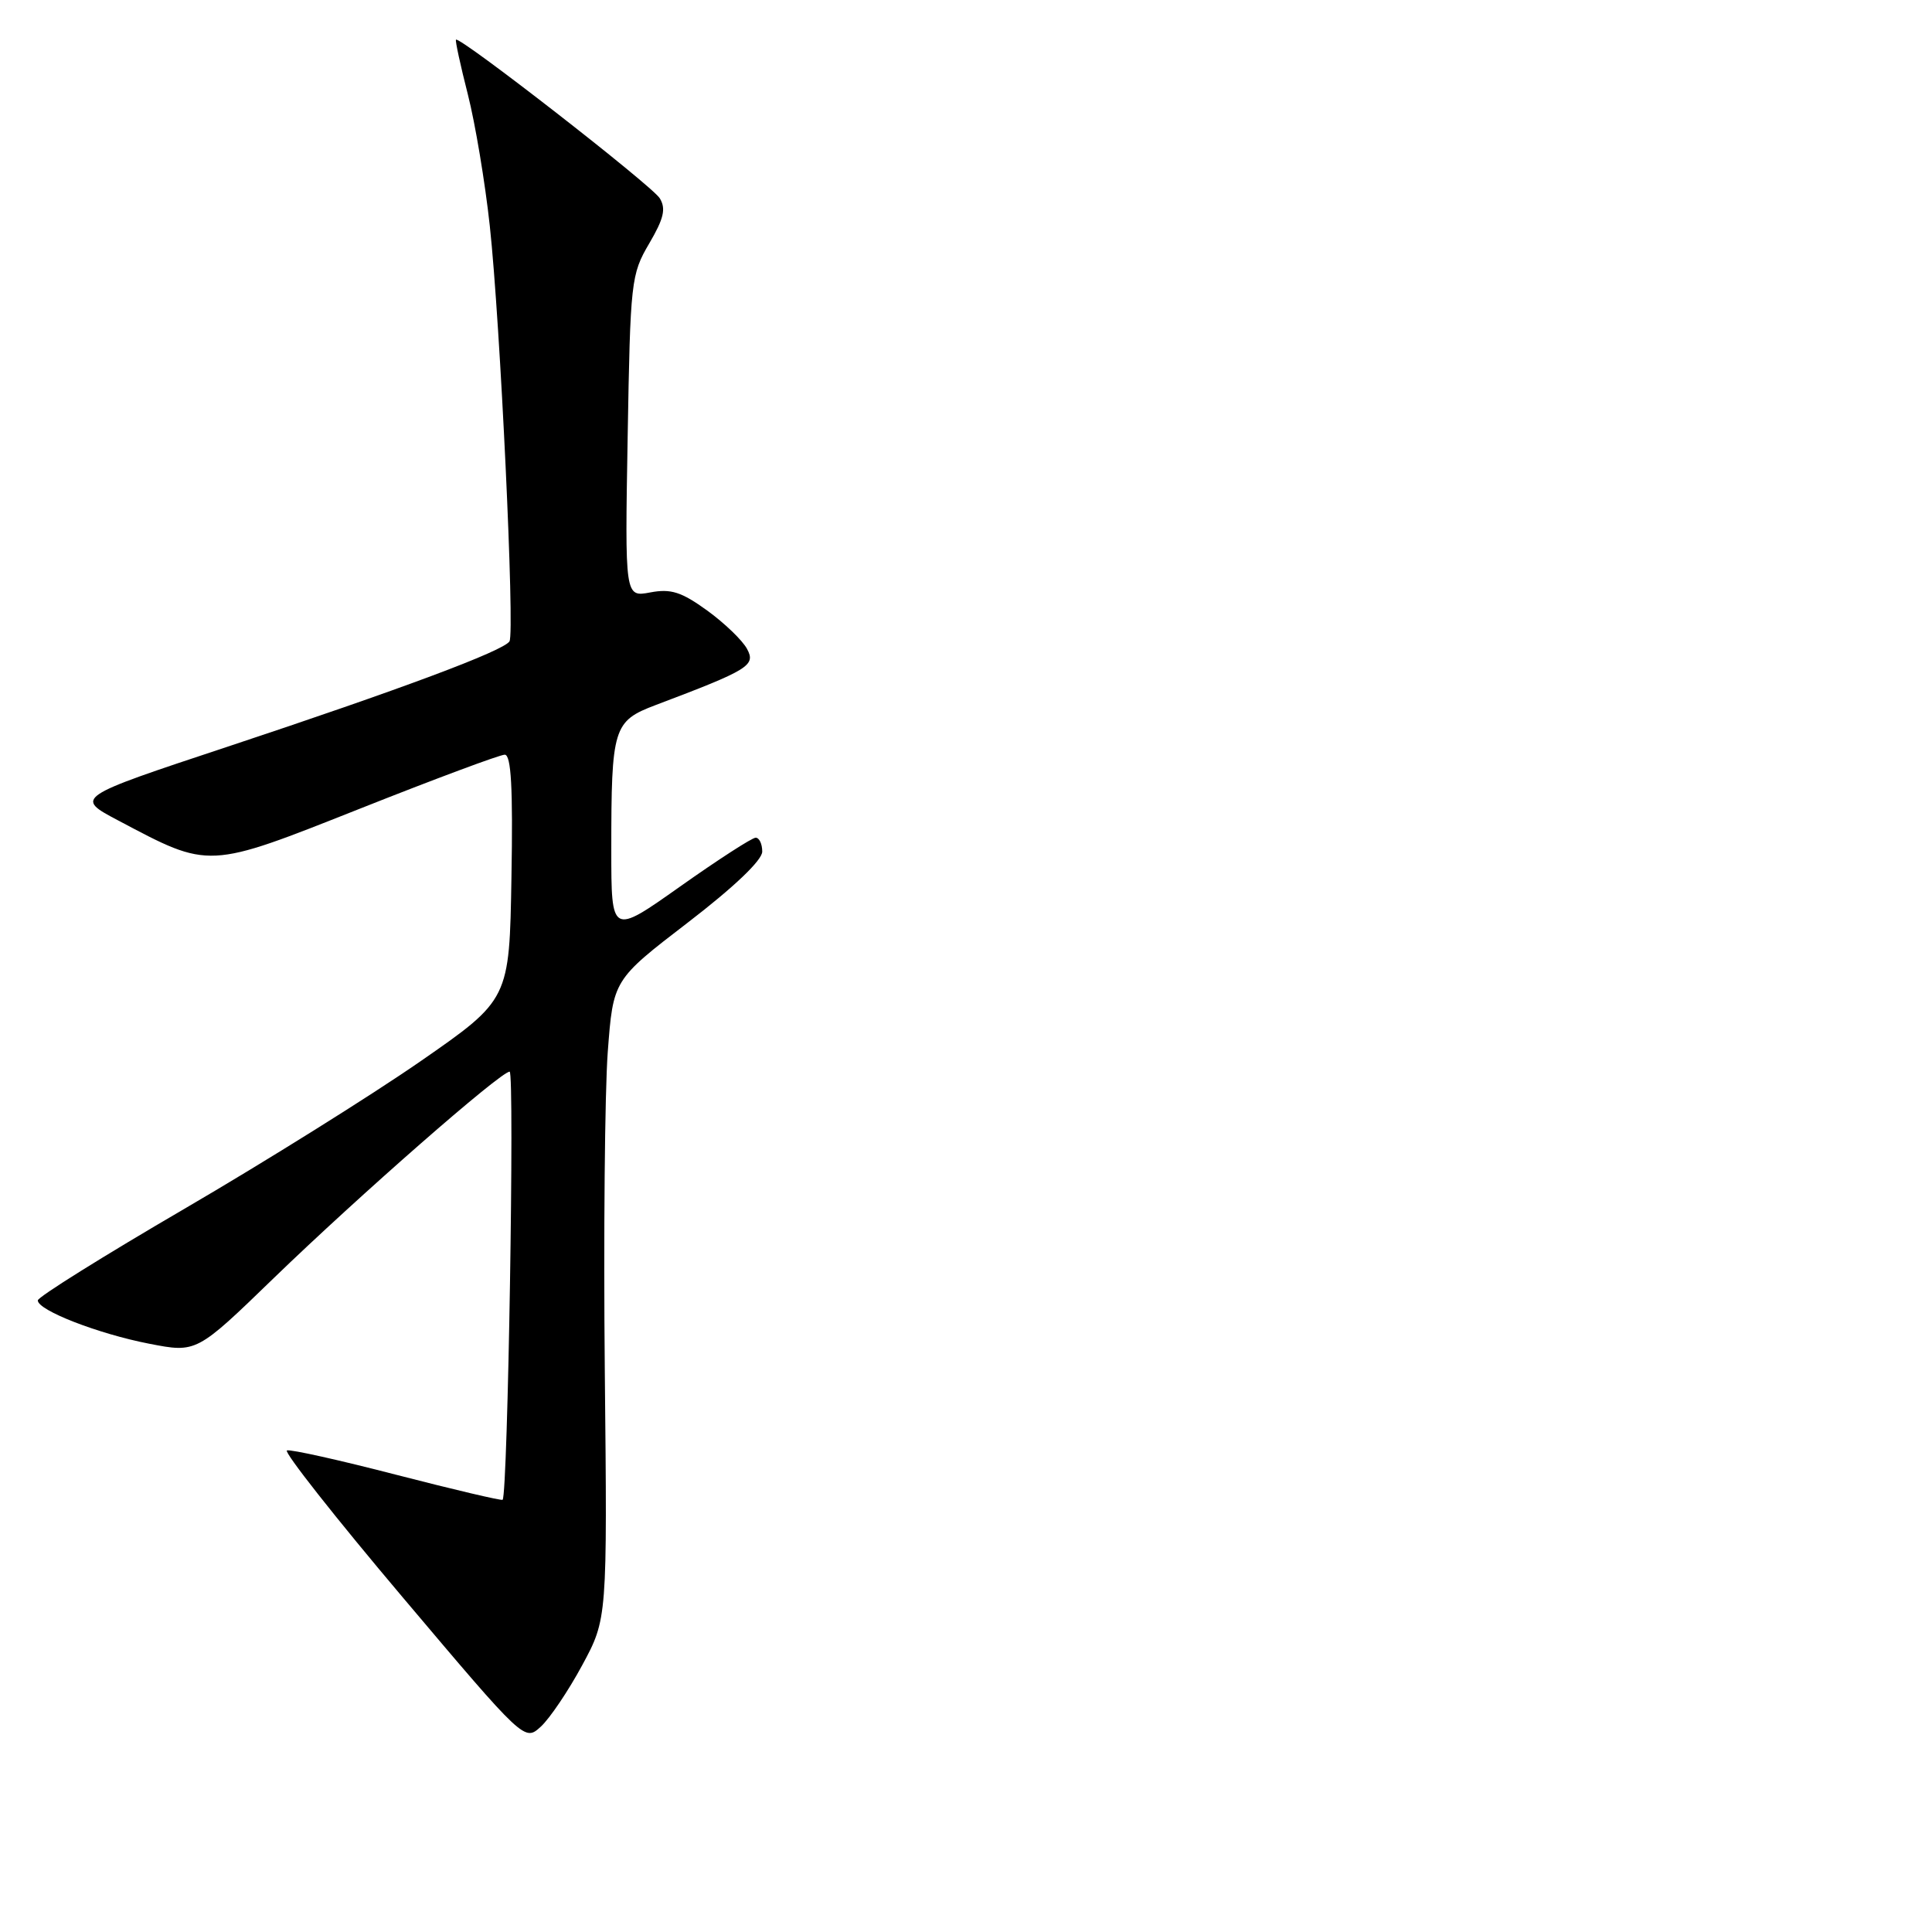 <?xml version="1.0" encoding="UTF-8" standalone="no"?>
<!DOCTYPE svg PUBLIC "-//W3C//DTD SVG 1.1//EN" "http://www.w3.org/Graphics/SVG/1.1/DTD/svg11.dtd" >
<svg xmlns="http://www.w3.org/2000/svg" xmlns:xlink="http://www.w3.org/1999/xlink" version="1.1" viewBox="0 0 256 256">
 <g >
 <path fill="currentColor"
d=" M 77.14 220.66 C 80.47 214.50 80.47 214.50 80.14 181.74 C 79.96 163.73 80.14 144.68 80.53 139.41 C 81.25 129.84 81.25 129.84 91.12 122.26 C 97.28 117.53 101.00 113.98 101.00 112.84 C 101.00 111.83 100.61 111.00 100.13 111.00 C 99.65 111.00 95.15 113.91 90.13 117.46 C 81.00 123.92 81.00 123.92 81.00 112.59 C 81.00 96.39 81.26 95.55 86.86 93.43 C 99.24 88.75 100.17 88.18 98.99 85.99 C 98.39 84.86 96.01 82.57 93.71 80.90 C 90.29 78.43 88.90 77.98 86.16 78.50 C 82.80 79.13 82.80 79.13 83.17 57.81 C 83.52 37.25 83.62 36.35 86.02 32.27 C 87.96 28.96 88.27 27.66 87.42 26.27 C 86.40 24.60 60.89 4.75 60.42 5.26 C 60.30 5.39 61.01 8.65 61.99 12.50 C 62.97 16.35 64.28 24.19 64.90 29.93 C 66.29 42.72 68.23 83.81 67.51 84.98 C 66.74 86.24 53.09 91.33 30.19 98.93 C 9.88 105.66 9.88 105.66 15.69 108.73 C 27.85 115.17 27.42 115.19 47.75 107.13 C 57.63 103.21 66.24 100.00 66.88 100.00 C 67.73 100.00 67.98 104.38 67.77 116.22 C 67.50 132.45 67.50 132.45 55.68 140.65 C 49.18 145.15 35.12 153.94 24.44 160.17 C 13.76 166.40 5.01 171.86 5.01 172.31 C 4.99 173.62 13.02 176.74 19.77 178.05 C 26.04 179.27 26.04 179.27 36.27 169.36 C 47.60 158.40 66.33 142.00 67.53 142.00 C 68.20 142.00 67.29 198.05 66.60 198.73 C 66.46 198.87 60.16 197.39 52.60 195.44 C 45.04 193.48 38.48 192.02 38.02 192.19 C 37.56 192.36 44.45 201.11 53.34 211.63 C 69.50 230.76 69.50 230.76 71.66 228.79 C 72.84 227.71 75.31 224.05 77.14 220.66 Z "/>
</g>
</svg>